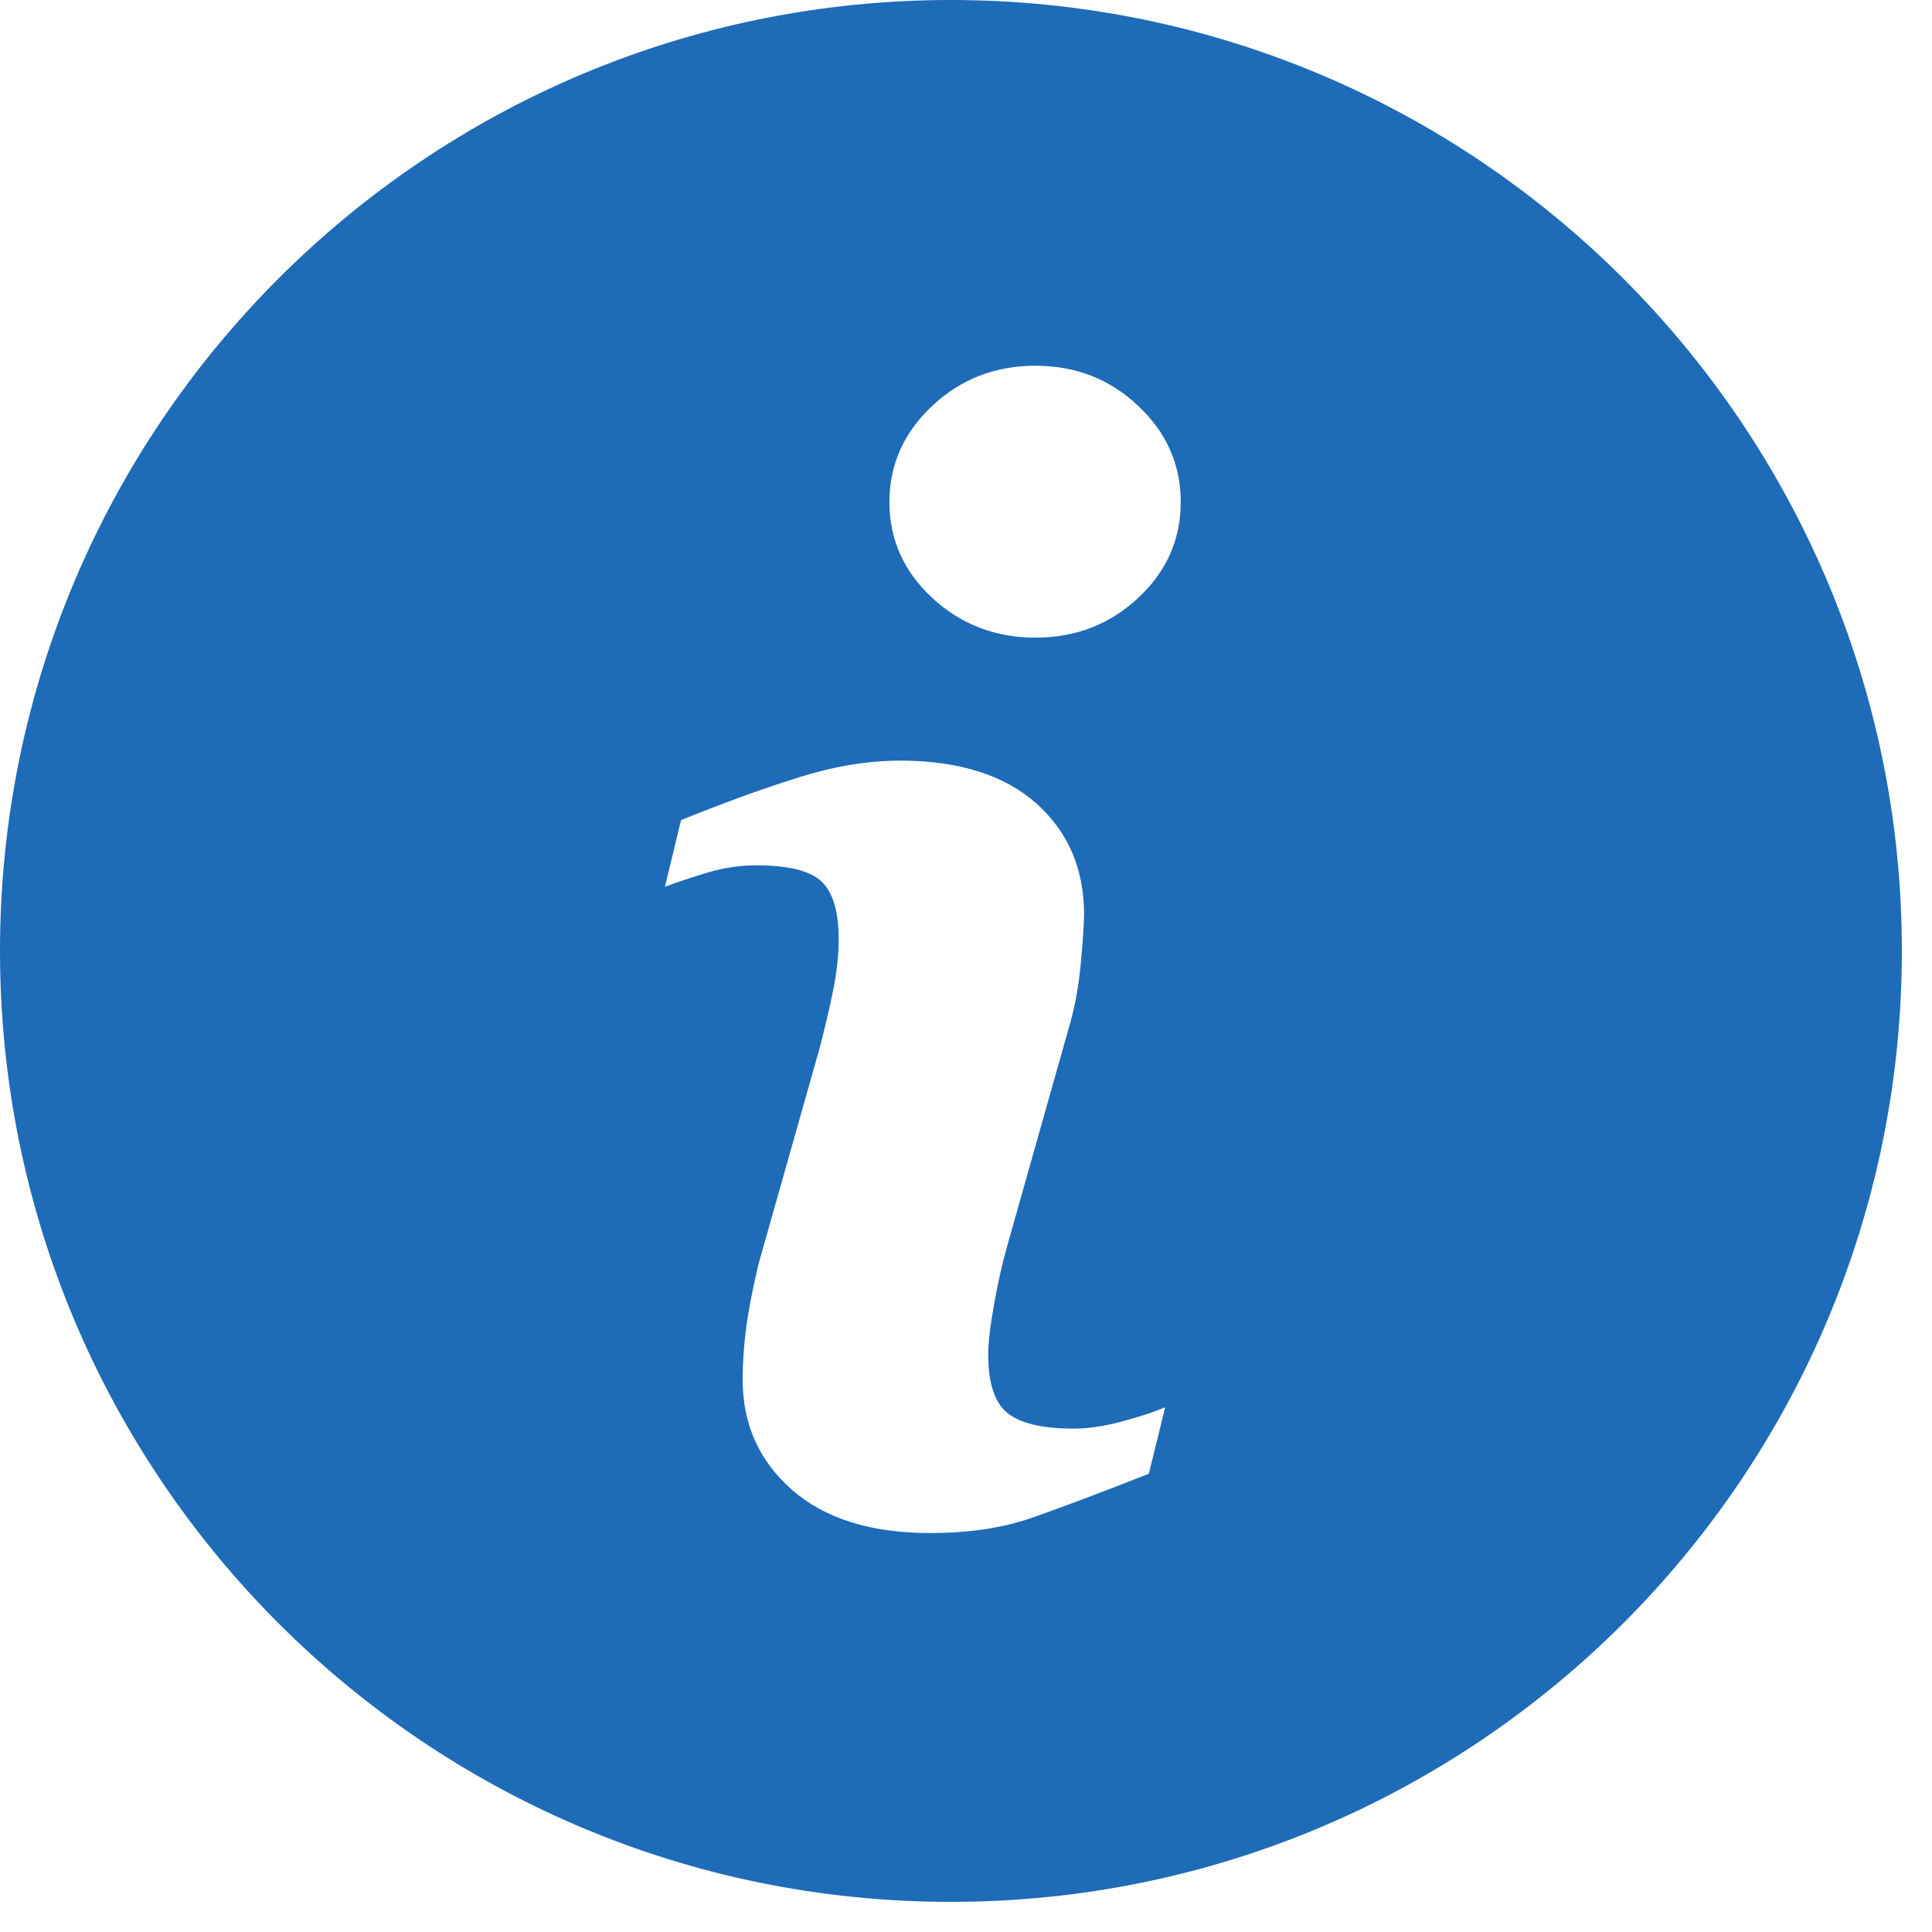 <?xml version="1.0" encoding="UTF-8" standalone="no"?>
<svg width="20px" height="20px" viewBox="0 0 20 20" version="1.1" xmlns="http://www.w3.org/2000/svg" xmlns:xlink="http://www.w3.org/1999/xlink" xmlns:sketch="http://www.bohemiancoding.com/sketch/ns">
    <!-- Generator: Sketch 3.4.4 (17249) - http://www.bohemiancoding.com/sketch -->
    <title>Shape</title>
    <desc>Created with Sketch.</desc>
    <defs></defs>
    <g id="MyStaysure---Mobile" stroke="none" stroke-width="1" fill="none" fill-rule="evenodd" sketch:type="MSPage">
        <g id="Mobile---Password-Reset---Non-existent-Email" sketch:type="MSArtboardGroup" transform="translate(-40, -137)" fill="#1E6BB8">
            <g id="info28" sketch:type="MSLayerGroup" transform="translate(40, 137)">
                <g id="Capa_1" sketch:type="MSShapeGroup">
                    <path d="M9.843,0 C4.407,0 0,4.407 0,9.843 C0,15.279 4.407,19.688 9.843,19.688 C15.279,19.688 19.688,15.279 19.688,9.843 C19.688,4.407 15.279,0 9.843,0 L9.843,0 Z M11.893,15.256 C11.386,15.456 10.982,15.607 10.68,15.713 C10.378,15.818 10.027,15.87 9.628,15.87 C9.015,15.87 8.537,15.72 8.197,15.421 C7.857,15.122 7.688,14.742 7.688,14.282 C7.688,14.102 7.701,13.919 7.726,13.732 C7.752,13.546 7.793,13.336 7.848,13.1 L8.482,10.86 C8.538,10.645 8.587,10.441 8.625,10.251 C8.663,10.059 8.682,9.883 8.682,9.723 C8.682,9.438 8.623,9.238 8.505,9.126 C8.386,9.013 8.162,8.958 7.827,8.958 C7.664,8.958 7.496,8.982 7.323,9.033 C7.152,9.086 7.004,9.133 6.883,9.18 L7.05,8.49 C7.465,8.321 7.862,8.176 8.242,8.056 C8.621,7.934 8.979,7.874 9.317,7.874 C9.926,7.874 10.396,8.023 10.727,8.316 C11.056,8.61 11.222,8.992 11.222,9.463 C11.222,9.56 11.21,9.732 11.188,9.977 C11.165,10.223 11.123,10.447 11.061,10.652 L10.43,12.886 C10.378,13.065 10.332,13.27 10.291,13.499 C10.25,13.728 10.23,13.903 10.23,14.021 C10.23,14.318 10.296,14.52 10.429,14.627 C10.561,14.735 10.792,14.789 11.118,14.789 C11.273,14.789 11.445,14.762 11.64,14.708 C11.833,14.655 11.973,14.607 12.062,14.567 L11.893,15.256 L11.893,15.256 Z M11.781,6.191 C11.487,6.464 11.133,6.601 10.718,6.601 C10.305,6.601 9.948,6.464 9.652,6.191 C9.357,5.918 9.207,5.585 9.207,5.197 C9.207,4.809 9.357,4.476 9.652,4.2 C9.948,3.923 10.305,3.786 10.718,3.786 C11.133,3.786 11.488,3.923 11.781,4.2 C12.075,4.476 12.223,4.809 12.223,5.197 C12.223,5.586 12.075,5.918 11.781,6.191 L11.781,6.191 Z" id="Shape"></path>
                </g>
            </g>
        </g>
    </g>
</svg>